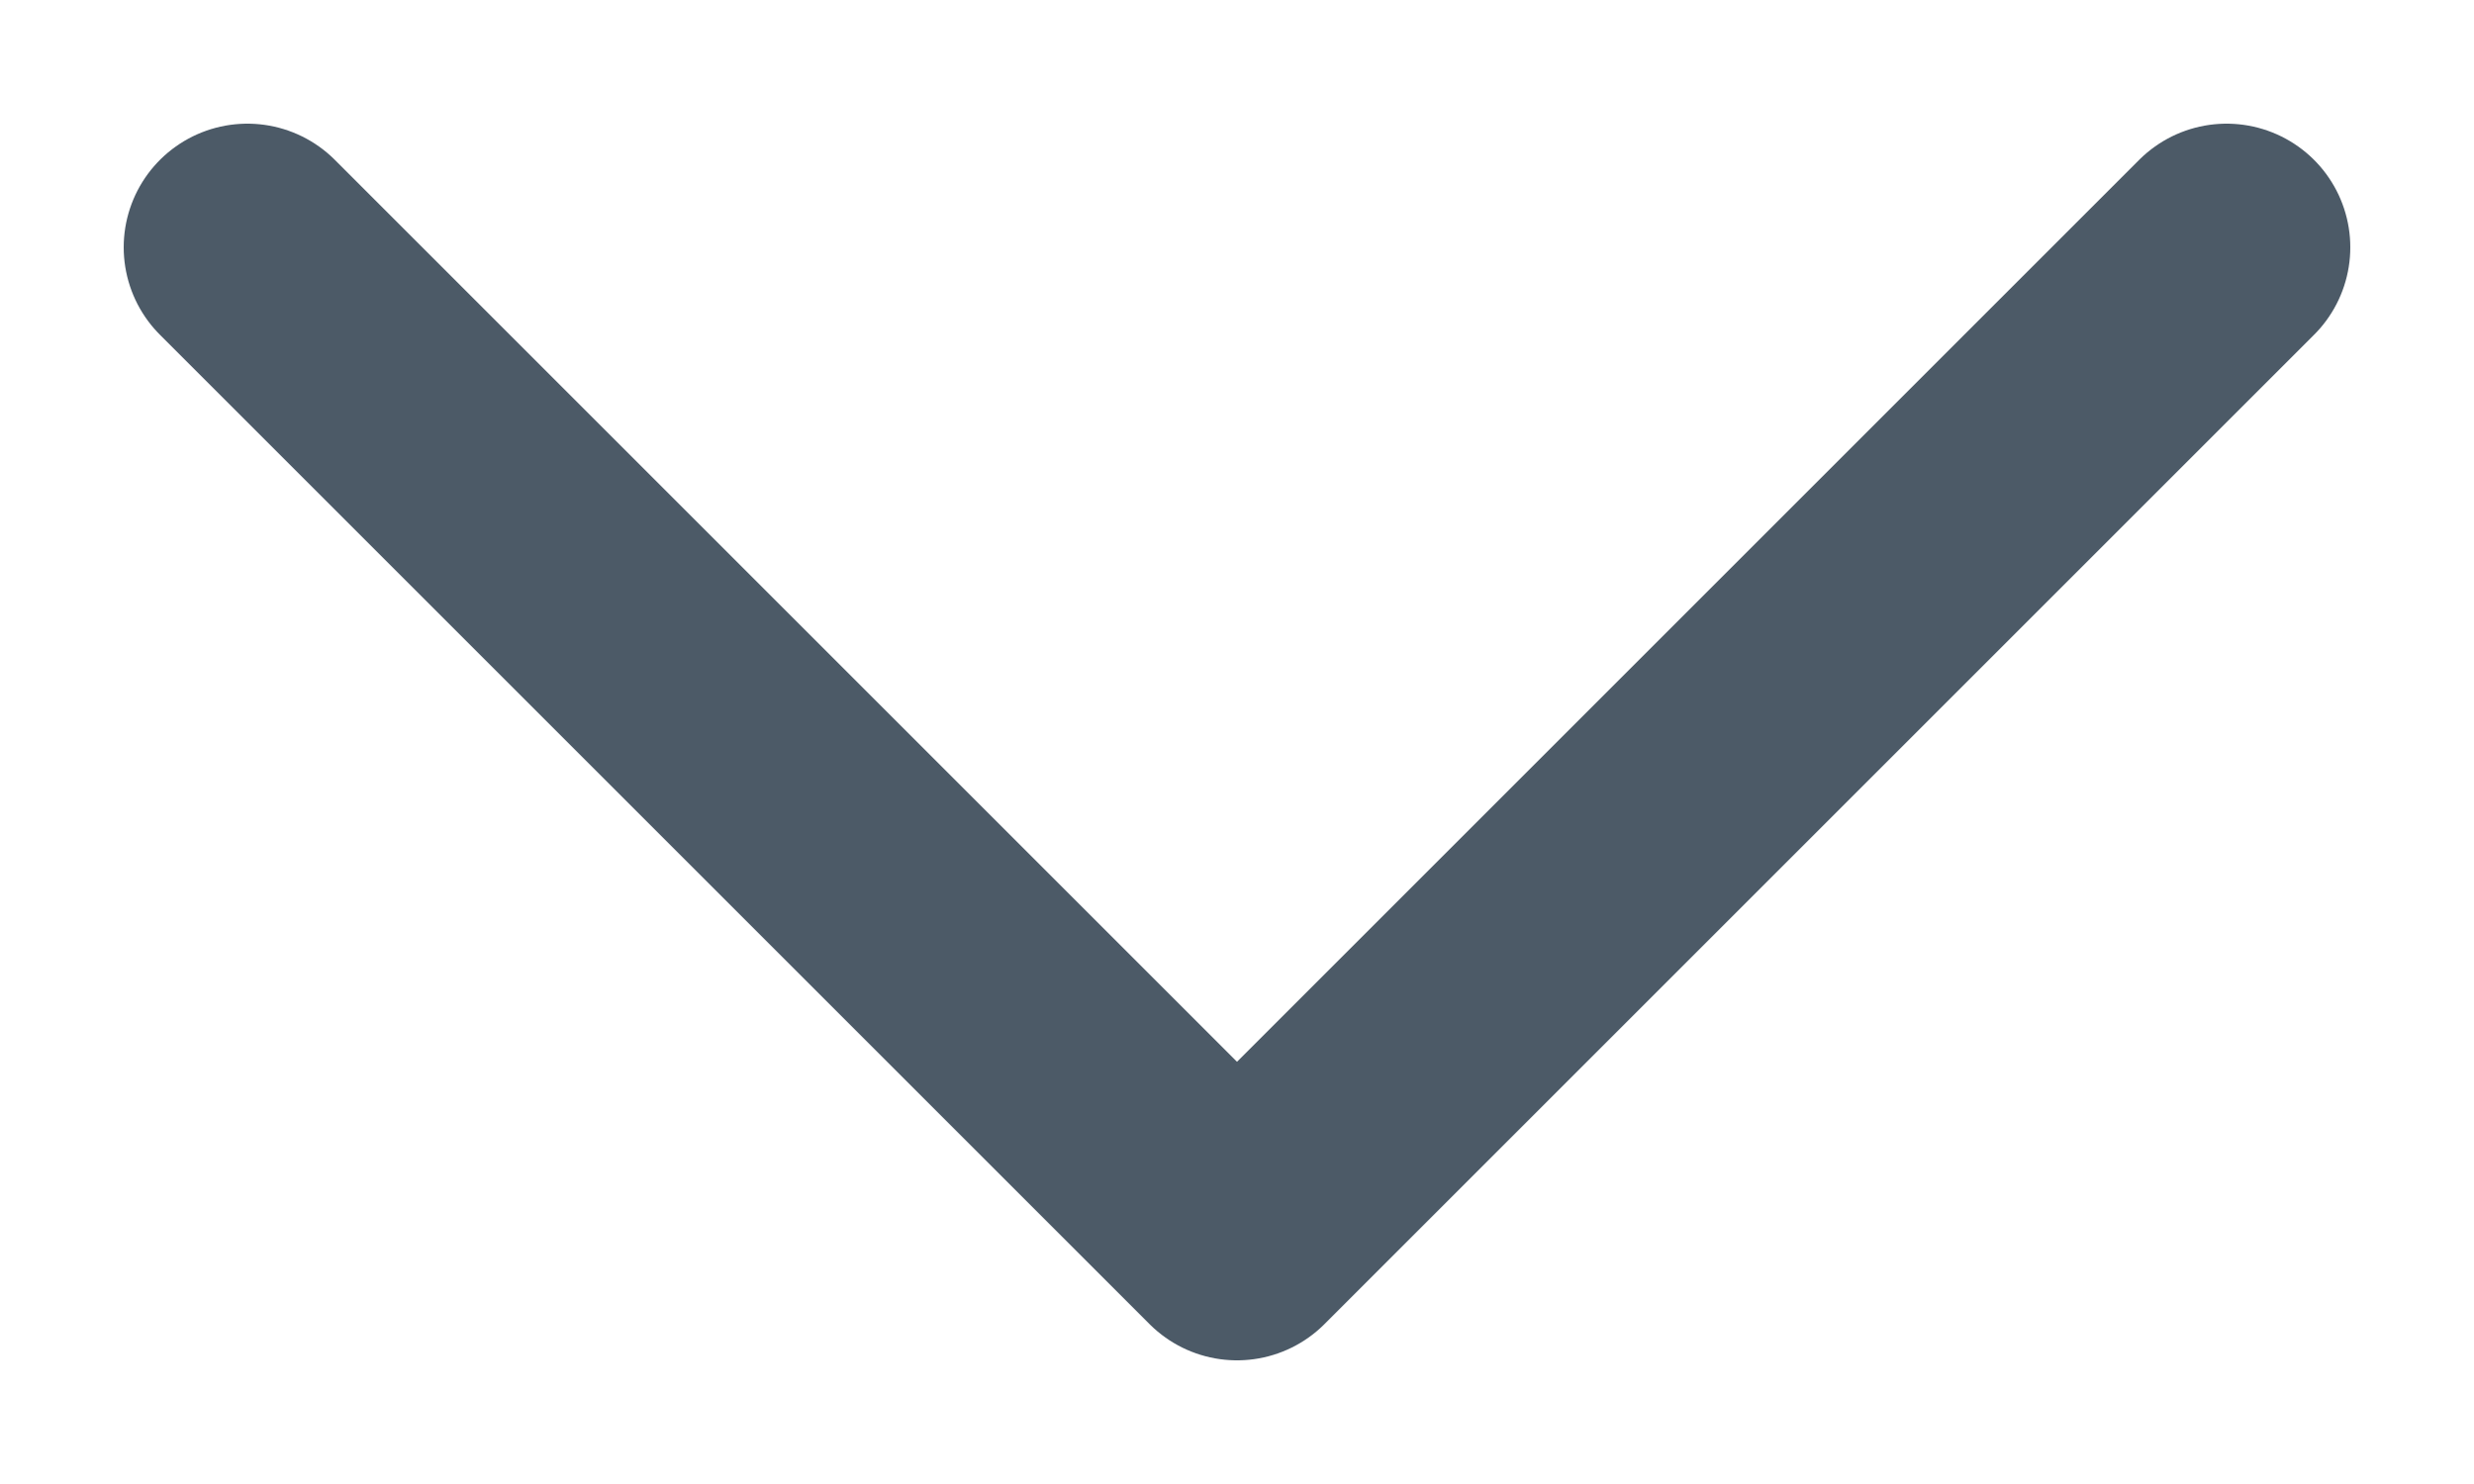 <svg xmlns="http://www.w3.org/2000/svg" width="10" height="6" fill="none" viewBox="0 0 10 6"><path stroke="#4C5A67" stroke-linecap="round" stroke-linejoin="round" stroke-miterlimit="10" d="M1 1L5 5L9 1"/></svg>